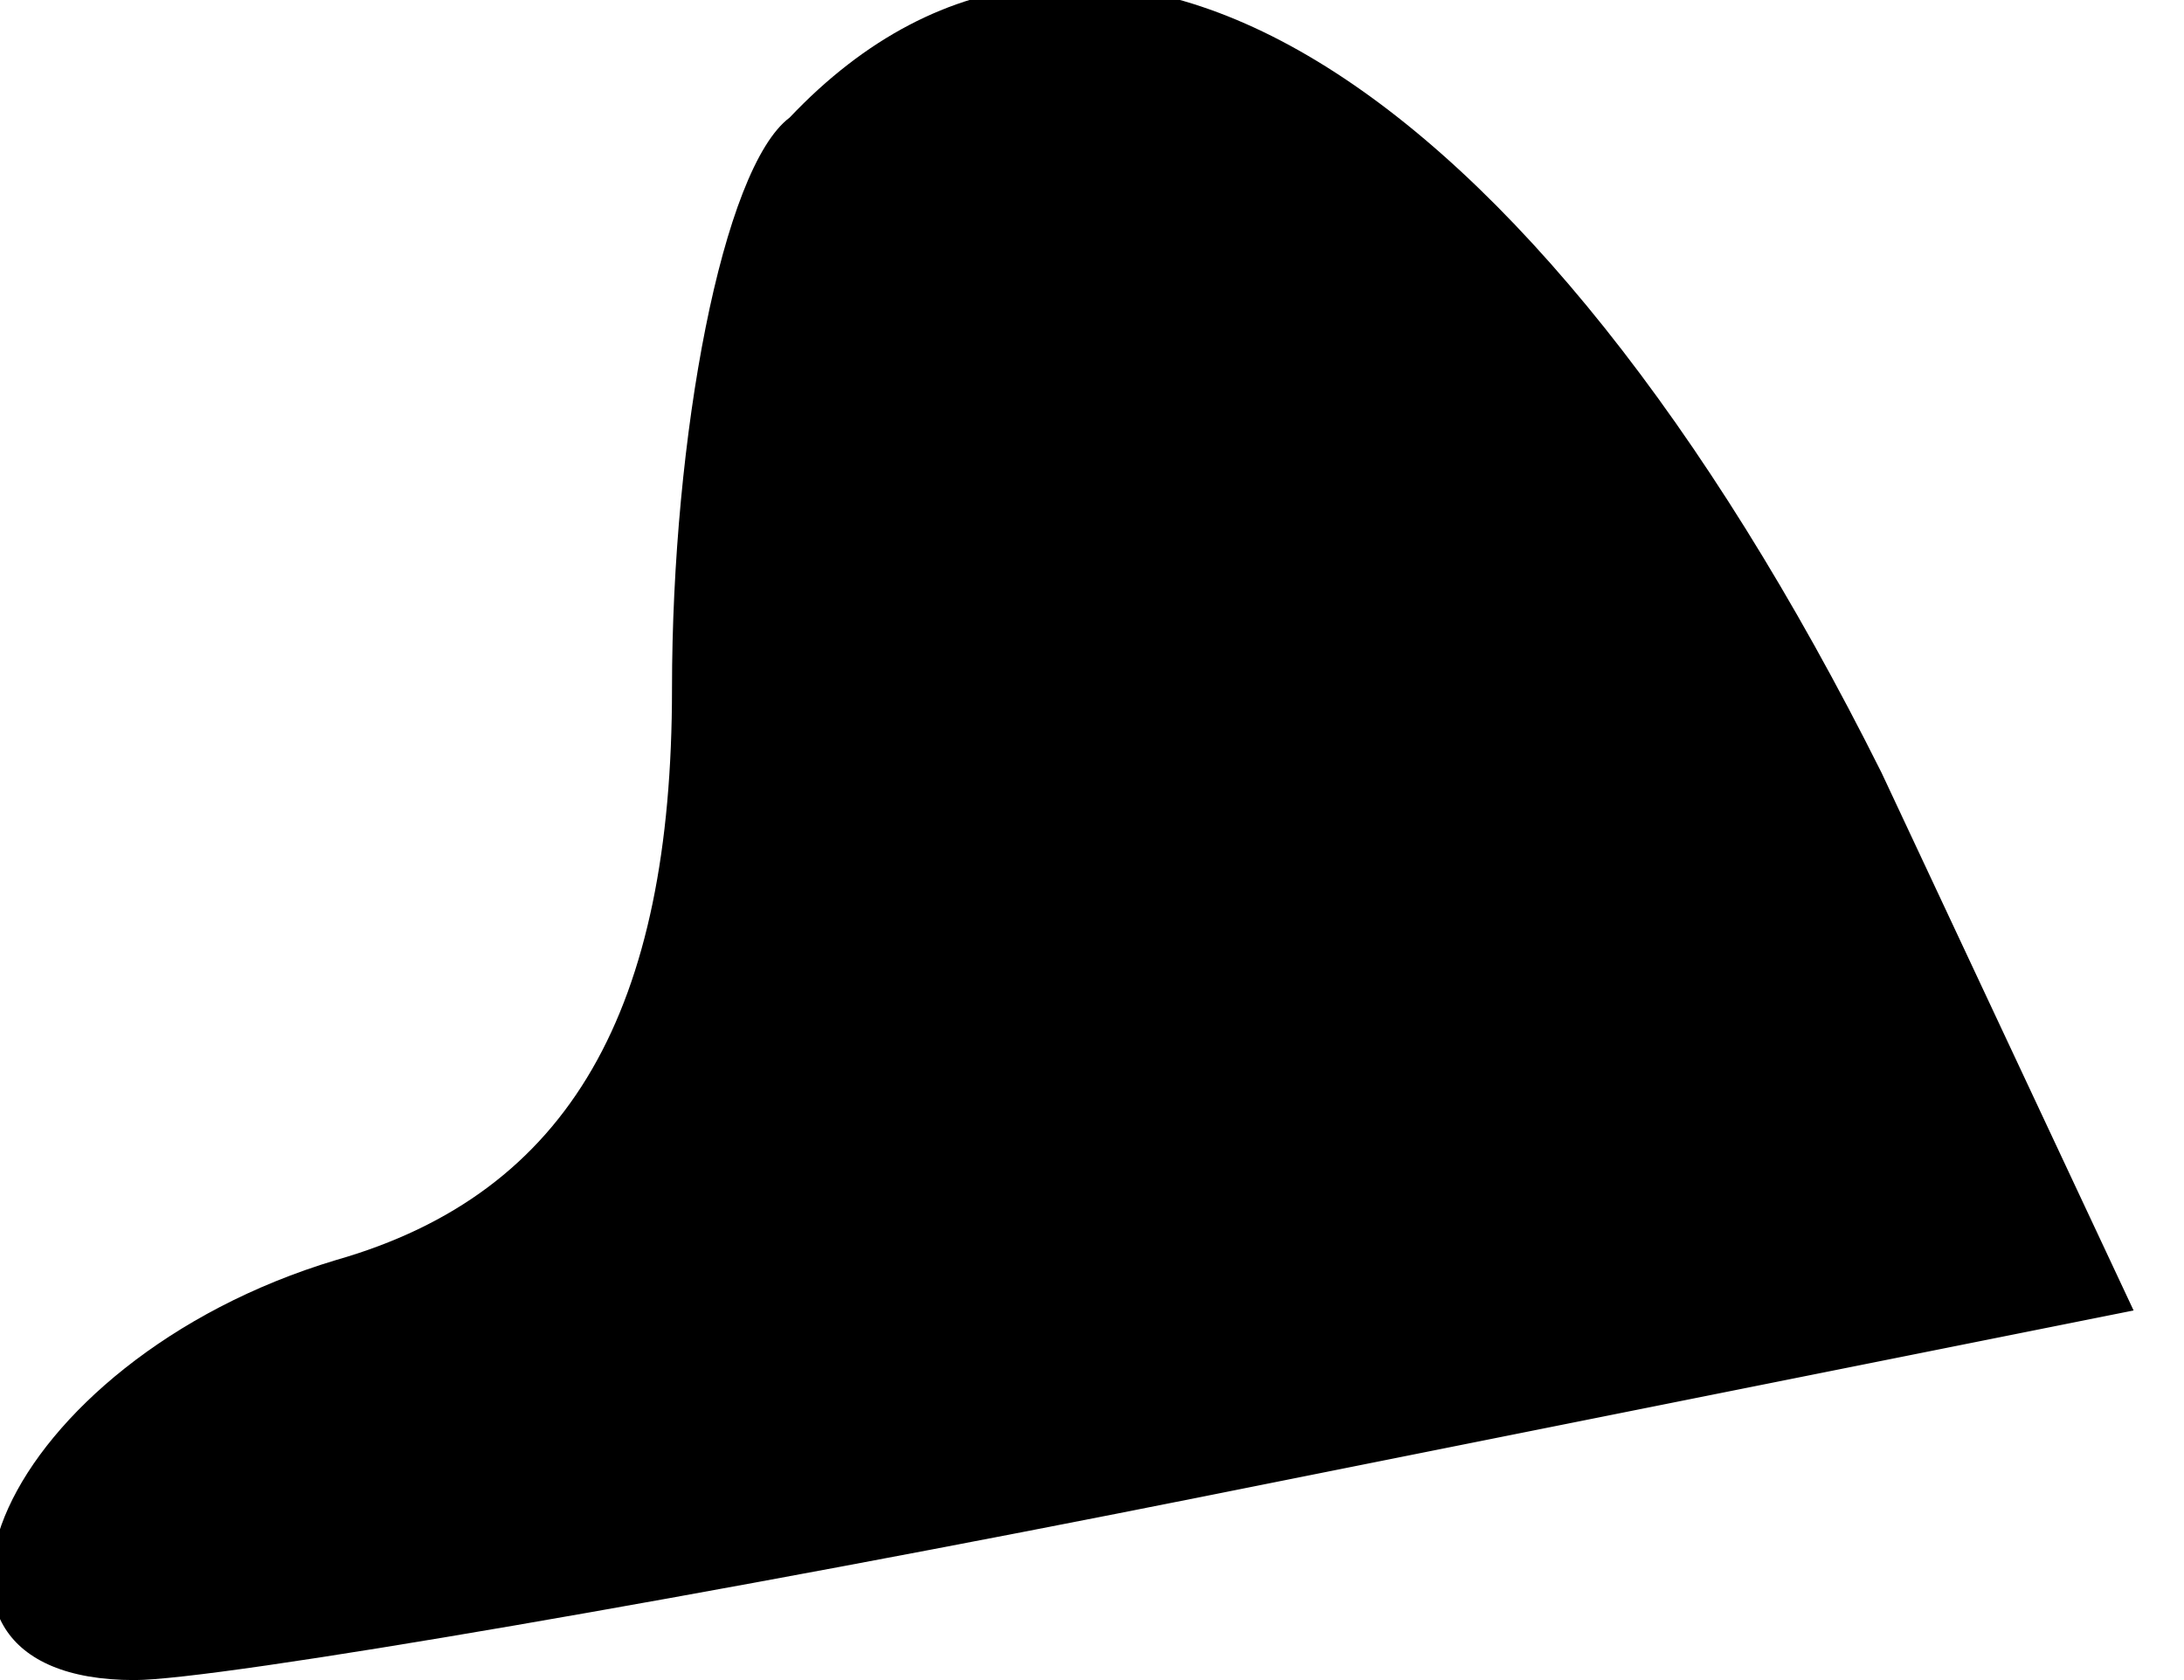 <?xml version="1.0" standalone="no"?>
<!DOCTYPE svg PUBLIC "-//W3C//DTD SVG 20010904//EN"
 "http://www.w3.org/TR/2001/REC-SVG-20010904/DTD/svg10.dtd">
<svg version="1.0" xmlns="http://www.w3.org/2000/svg"
 width="13pt" height="10pt" viewBox="0 0 13 10"
 preserveAspectRatio="xMidYMid meet">
<g transform="translate(0,10) scale(0.1,-0.1)"
fill="#000000" stroke="none">
<path fill="#000000" stroke="none" d="M47 93 c-4 -3 -7 -19 -7 -34 0 -19 -6
-30 -20 -34 -20 -6 -28 -25 -12 -25 5 0 34 5 64 11 l55 11 -15 32 c-21 42 -47
58 -65 39z"/>
</g>
</svg>
